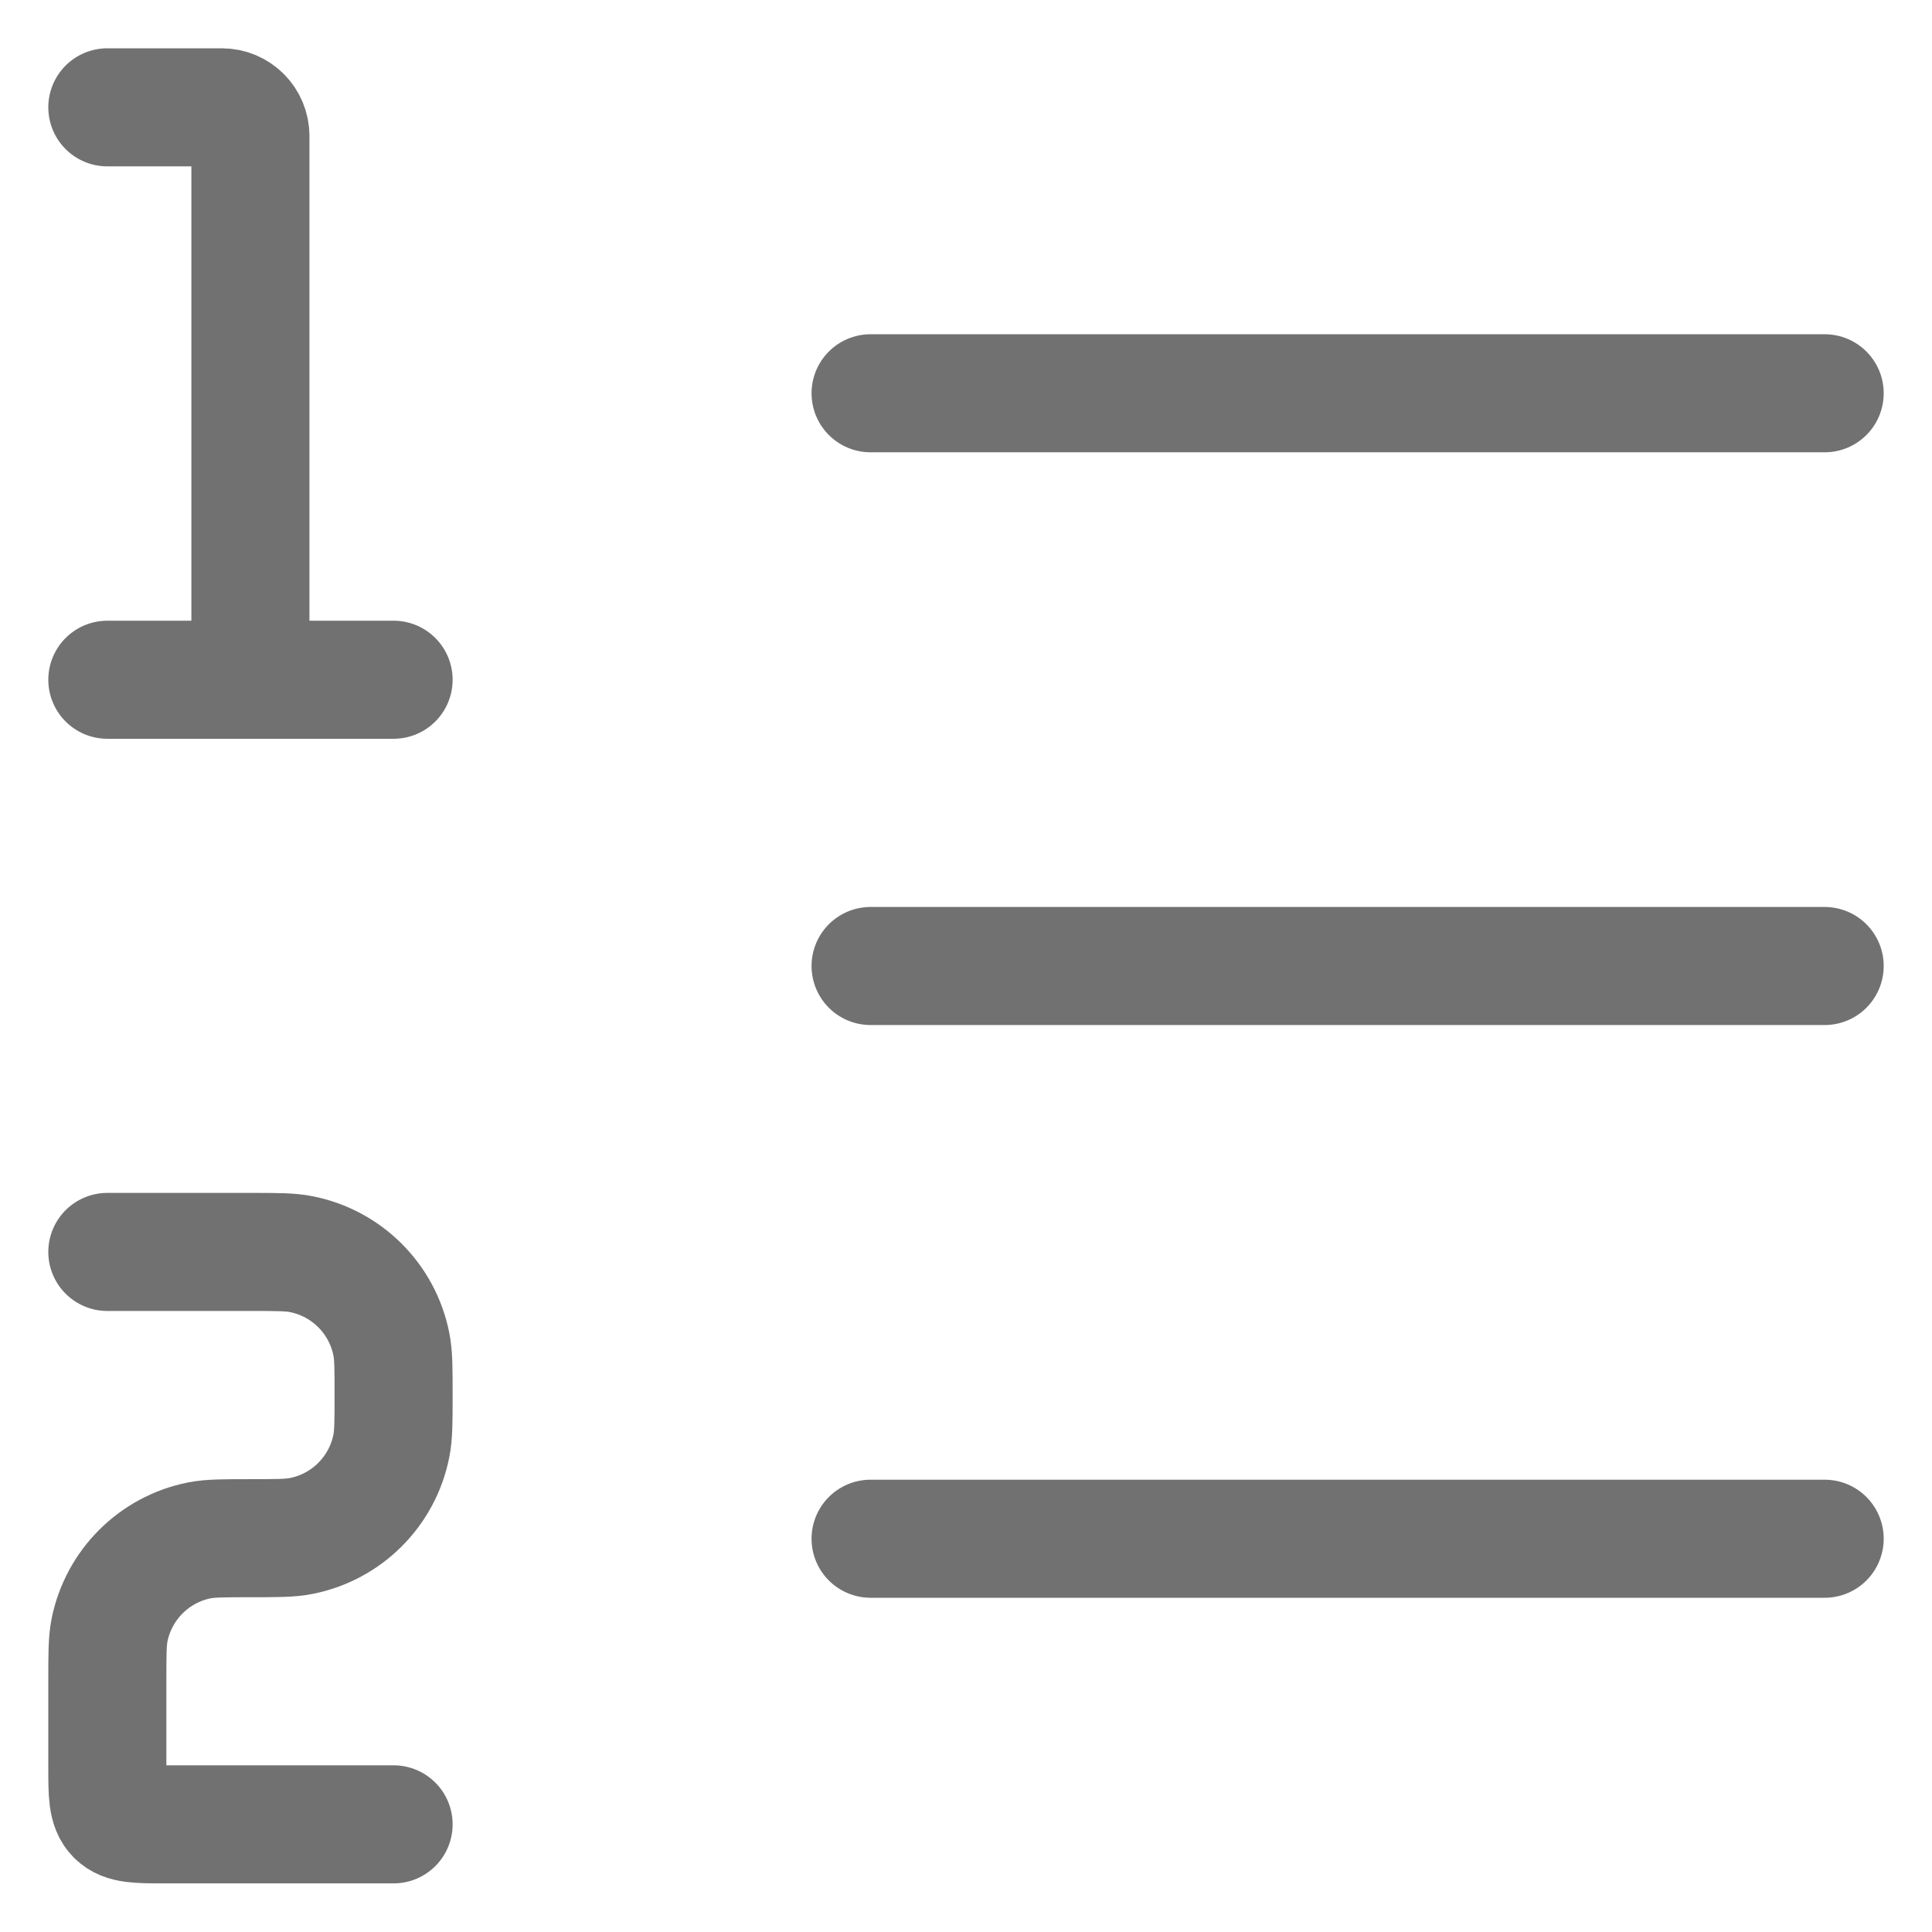 <svg width="18" height="18" viewBox="0 0 18 18" fill="none" xmlns="http://www.w3.org/2000/svg">
<path d="M8.111 3.664H17" stroke="#717171" stroke-width="1.1" stroke-linecap="round"/>
<path d="M8.111 9H17" stroke="#717171" stroke-width="1.1" stroke-linecap="round"/>
<path d="M8.111 14.336H17" stroke="#717171" stroke-width="1.1" stroke-linecap="round"/>
<path d="M1 11.664H2.333C2.581 11.664 2.705 11.664 2.808 11.685C3.231 11.769 3.562 12.1 3.646 12.523C3.667 12.626 3.667 12.75 3.667 12.997C3.667 13.245 3.667 13.369 3.646 13.472C3.562 13.895 3.231 14.226 2.808 14.31C2.705 14.331 2.581 14.331 2.333 14.331C2.086 14.331 1.962 14.331 1.859 14.351C1.435 14.435 1.105 14.766 1.02 15.189C1 15.292 1 15.416 1 15.664V16.464C1 16.715 1 16.841 1.078 16.919C1.156 16.997 1.282 16.997 1.533 16.997H3.667" stroke="#717171" stroke-width="1.1" stroke-linecap="round" stroke-linejoin="round"/>
<path d="M1 1H2.067C2.214 1 2.333 1.119 2.333 1.267V6.333M2.333 6.333H1M2.333 6.333H3.667" stroke="#717171" stroke-width="1.1" stroke-linecap="round" stroke-linejoin="round"/>
</svg>
